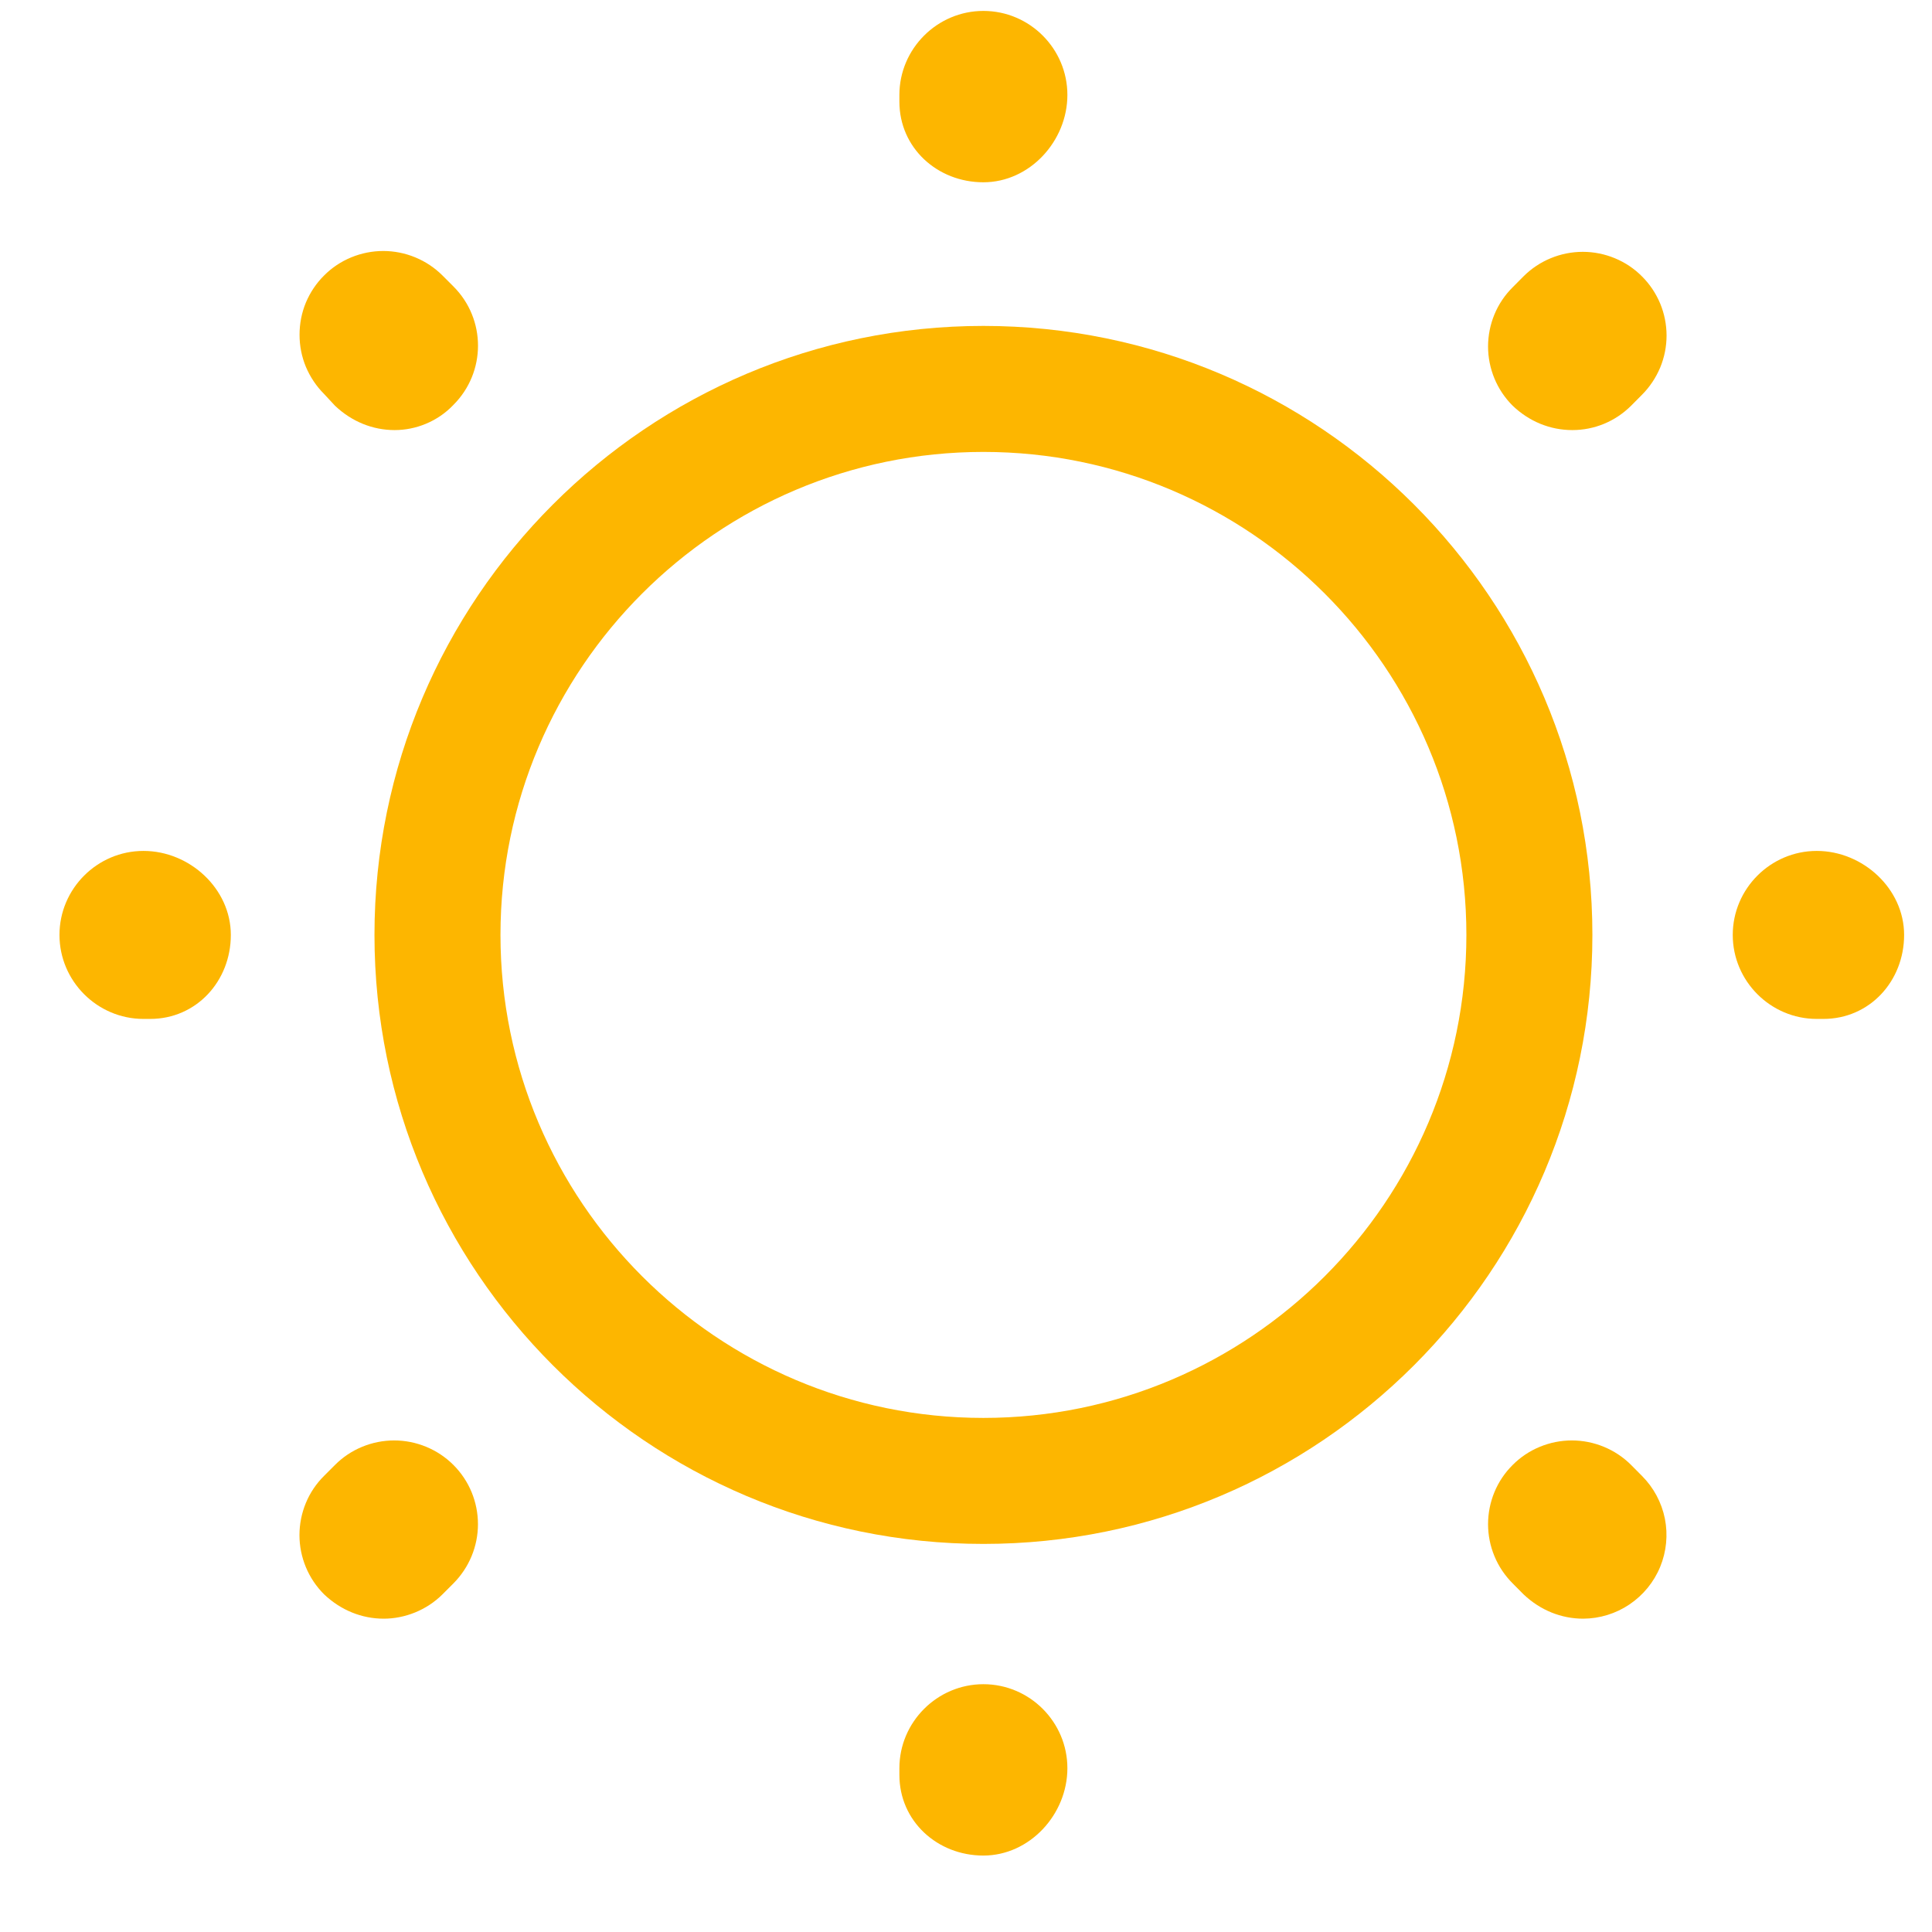 <svg width="23" height="23" viewBox="0 0 23 23" fill="none" xmlns="http://www.w3.org/2000/svg">
<path d="M11.707 18.38C7.708 18.38 4.458 15.13 4.458 11.13C4.458 7.13 7.708 3.88 11.707 3.88C15.707 3.88 18.957 7.13 18.957 11.13C18.957 15.13 15.707 18.38 11.707 18.38ZM11.707 5.38C8.538 5.38 5.958 7.96 5.958 11.13C5.958 14.3 8.538 16.88 11.707 16.88C14.877 16.88 17.457 14.3 17.457 11.13C17.457 7.96 14.877 5.38 11.707 5.38Z" fill="#FDB600"/>
<path d="M11.707 22.09C11.158 22.09 10.707 21.68 10.707 21.13V21.05C10.707 20.5 11.158 20.05 11.707 20.05C12.258 20.05 12.707 20.5 12.707 21.05C12.707 21.6 12.258 22.09 11.707 22.09ZM18.848 19.27C18.587 19.27 18.337 19.17 18.137 18.98L18.008 18.85C17.915 18.757 17.841 18.647 17.791 18.526C17.741 18.405 17.715 18.276 17.715 18.145C17.715 18.014 17.741 17.884 17.791 17.763C17.841 17.642 17.915 17.532 18.008 17.44C18.1 17.347 18.21 17.274 18.331 17.224C18.452 17.174 18.582 17.148 18.712 17.148C18.843 17.148 18.973 17.174 19.094 17.224C19.215 17.274 19.325 17.347 19.418 17.44L19.547 17.57C19.686 17.709 19.781 17.886 19.82 18.079C19.858 18.271 19.839 18.471 19.764 18.653C19.689 18.835 19.562 18.99 19.399 19.1C19.236 19.21 19.044 19.269 18.848 19.27ZM4.568 19.27C4.308 19.27 4.058 19.17 3.858 18.98C3.765 18.887 3.691 18.777 3.641 18.656C3.591 18.535 3.565 18.406 3.565 18.275C3.565 18.144 3.591 18.014 3.641 17.893C3.691 17.772 3.765 17.662 3.858 17.57L3.988 17.44C4.08 17.347 4.19 17.274 4.311 17.224C4.432 17.174 4.562 17.148 4.693 17.148C4.823 17.148 4.953 17.174 5.074 17.224C5.195 17.274 5.305 17.347 5.398 17.44C5.49 17.532 5.564 17.642 5.614 17.763C5.664 17.884 5.69 18.014 5.69 18.145C5.69 18.276 5.664 18.405 5.614 18.526C5.564 18.647 5.49 18.757 5.398 18.85L5.268 18.98C5.078 19.17 4.818 19.27 4.568 19.27ZM21.707 12.13H21.628C21.078 12.13 20.628 11.68 20.628 11.13C20.628 10.58 21.078 10.13 21.628 10.13C22.177 10.13 22.668 10.58 22.668 11.13C22.668 11.68 22.258 12.13 21.707 12.13ZM1.788 12.13H1.708C1.158 12.13 0.708 11.68 0.708 11.13C0.708 10.58 1.158 10.13 1.708 10.13C2.258 10.13 2.748 10.58 2.748 11.13C2.748 11.68 2.338 12.13 1.788 12.13ZM18.718 5.12C18.457 5.12 18.207 5.02 18.008 4.83C17.915 4.737 17.841 4.627 17.791 4.506C17.741 4.385 17.715 4.256 17.715 4.125C17.715 3.994 17.741 3.864 17.791 3.743C17.841 3.622 17.915 3.512 18.008 3.42L18.137 3.29C18.23 3.197 18.34 3.124 18.461 3.074C18.582 3.024 18.712 2.998 18.843 2.998C18.973 2.998 19.103 3.024 19.224 3.074C19.345 3.124 19.455 3.197 19.547 3.29C19.64 3.382 19.713 3.492 19.764 3.613C19.814 3.734 19.84 3.864 19.84 3.995C19.84 4.126 19.814 4.255 19.764 4.376C19.713 4.497 19.64 4.607 19.547 4.7L19.418 4.83C19.227 5.02 18.977 5.12 18.718 5.12ZM4.698 5.12C4.438 5.12 4.188 5.02 3.988 4.83L3.858 4.69C3.765 4.597 3.692 4.487 3.641 4.366C3.591 4.245 3.566 4.116 3.566 3.985C3.566 3.854 3.591 3.724 3.641 3.603C3.692 3.482 3.765 3.372 3.858 3.28C3.95 3.187 4.06 3.114 4.181 3.064C4.302 3.014 4.432 2.988 4.563 2.988C4.693 2.988 4.823 3.014 4.944 3.064C5.065 3.114 5.175 3.187 5.268 3.28L5.398 3.41C5.788 3.8 5.788 4.43 5.398 4.82C5.208 5.02 4.948 5.12 4.698 5.12ZM11.707 2.17C11.158 2.17 10.707 1.76 10.707 1.21V1.13C10.707 0.58 11.158 0.13 11.707 0.13C12.258 0.13 12.707 0.58 12.707 1.13C12.707 1.68 12.258 2.17 11.707 2.17Z" fill="#FDB600"/>
</svg>
